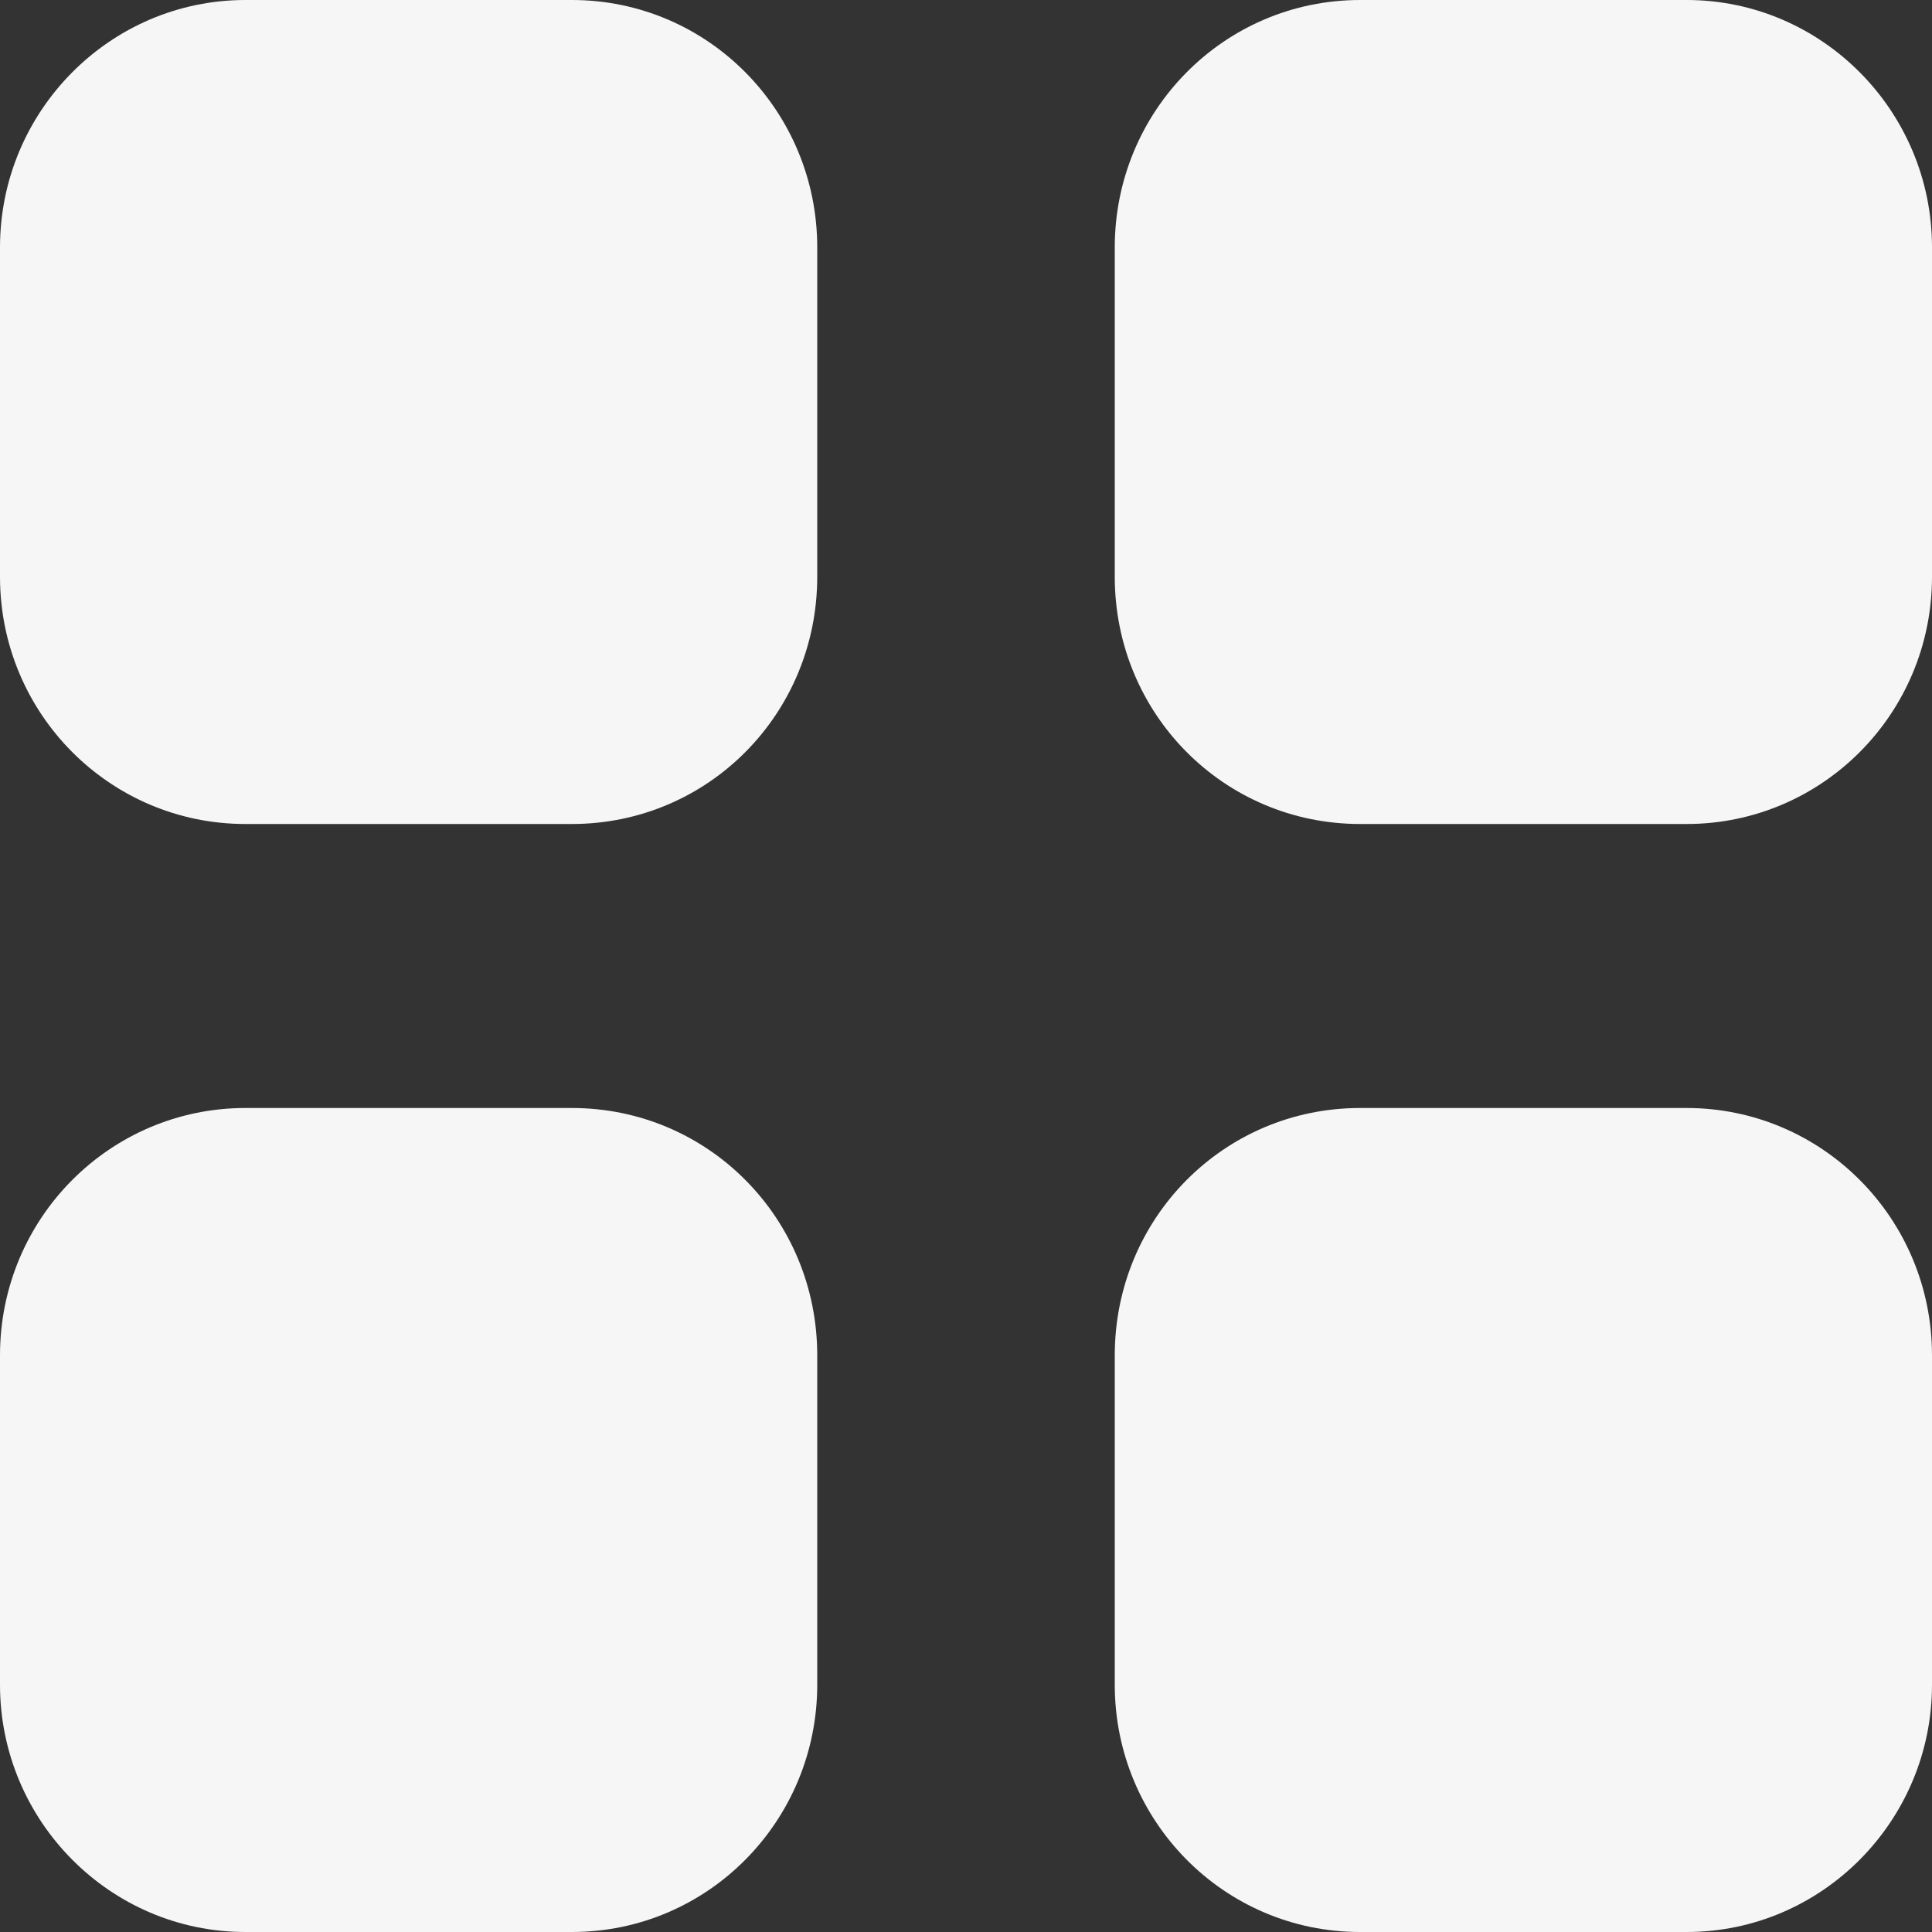 <svg width="26" height="26" viewBox="0 0 26 26" fill="none" xmlns="http://www.w3.org/2000/svg">
<rect x="0" y="0" width="26" height="26" fill="#333333" stroke="none"/>
<path fill-rule="evenodd" clip-rule="evenodd" d="M3.302 0H7.696C9.529 0 10.998 1.495 10.998 3.329V7.761C10.998 9.607 9.529 11.089 7.696 11.089H3.302C1.482 11.089 0 9.607 0 7.761V3.329C0 1.495 1.482 0 3.302 0ZM3.302 14.911H7.696C9.529 14.911 10.998 16.394 10.998 18.24V22.672C10.998 24.505 9.529 26 7.696 26H3.302C1.482 26 0 24.505 0 22.672V18.24C0 16.394 1.482 14.911 3.302 14.911ZM22.698 0H18.304C16.471 0 15.002 1.495 15.002 3.329V7.761C15.002 9.607 16.471 11.089 18.304 11.089H22.698C24.518 11.089 26 9.607 26 7.761V3.329C26 1.495 24.518 0 22.698 0ZM18.304 14.911H22.698C24.518 14.911 26 16.394 26 18.24V22.672C26 24.505 24.518 26 22.698 26H18.304C16.471 26 15.002 24.505 15.002 22.672V18.24C15.002 16.394 16.471 14.911 18.304 14.911Z" fill="#F7F6F6"/>
</svg>
